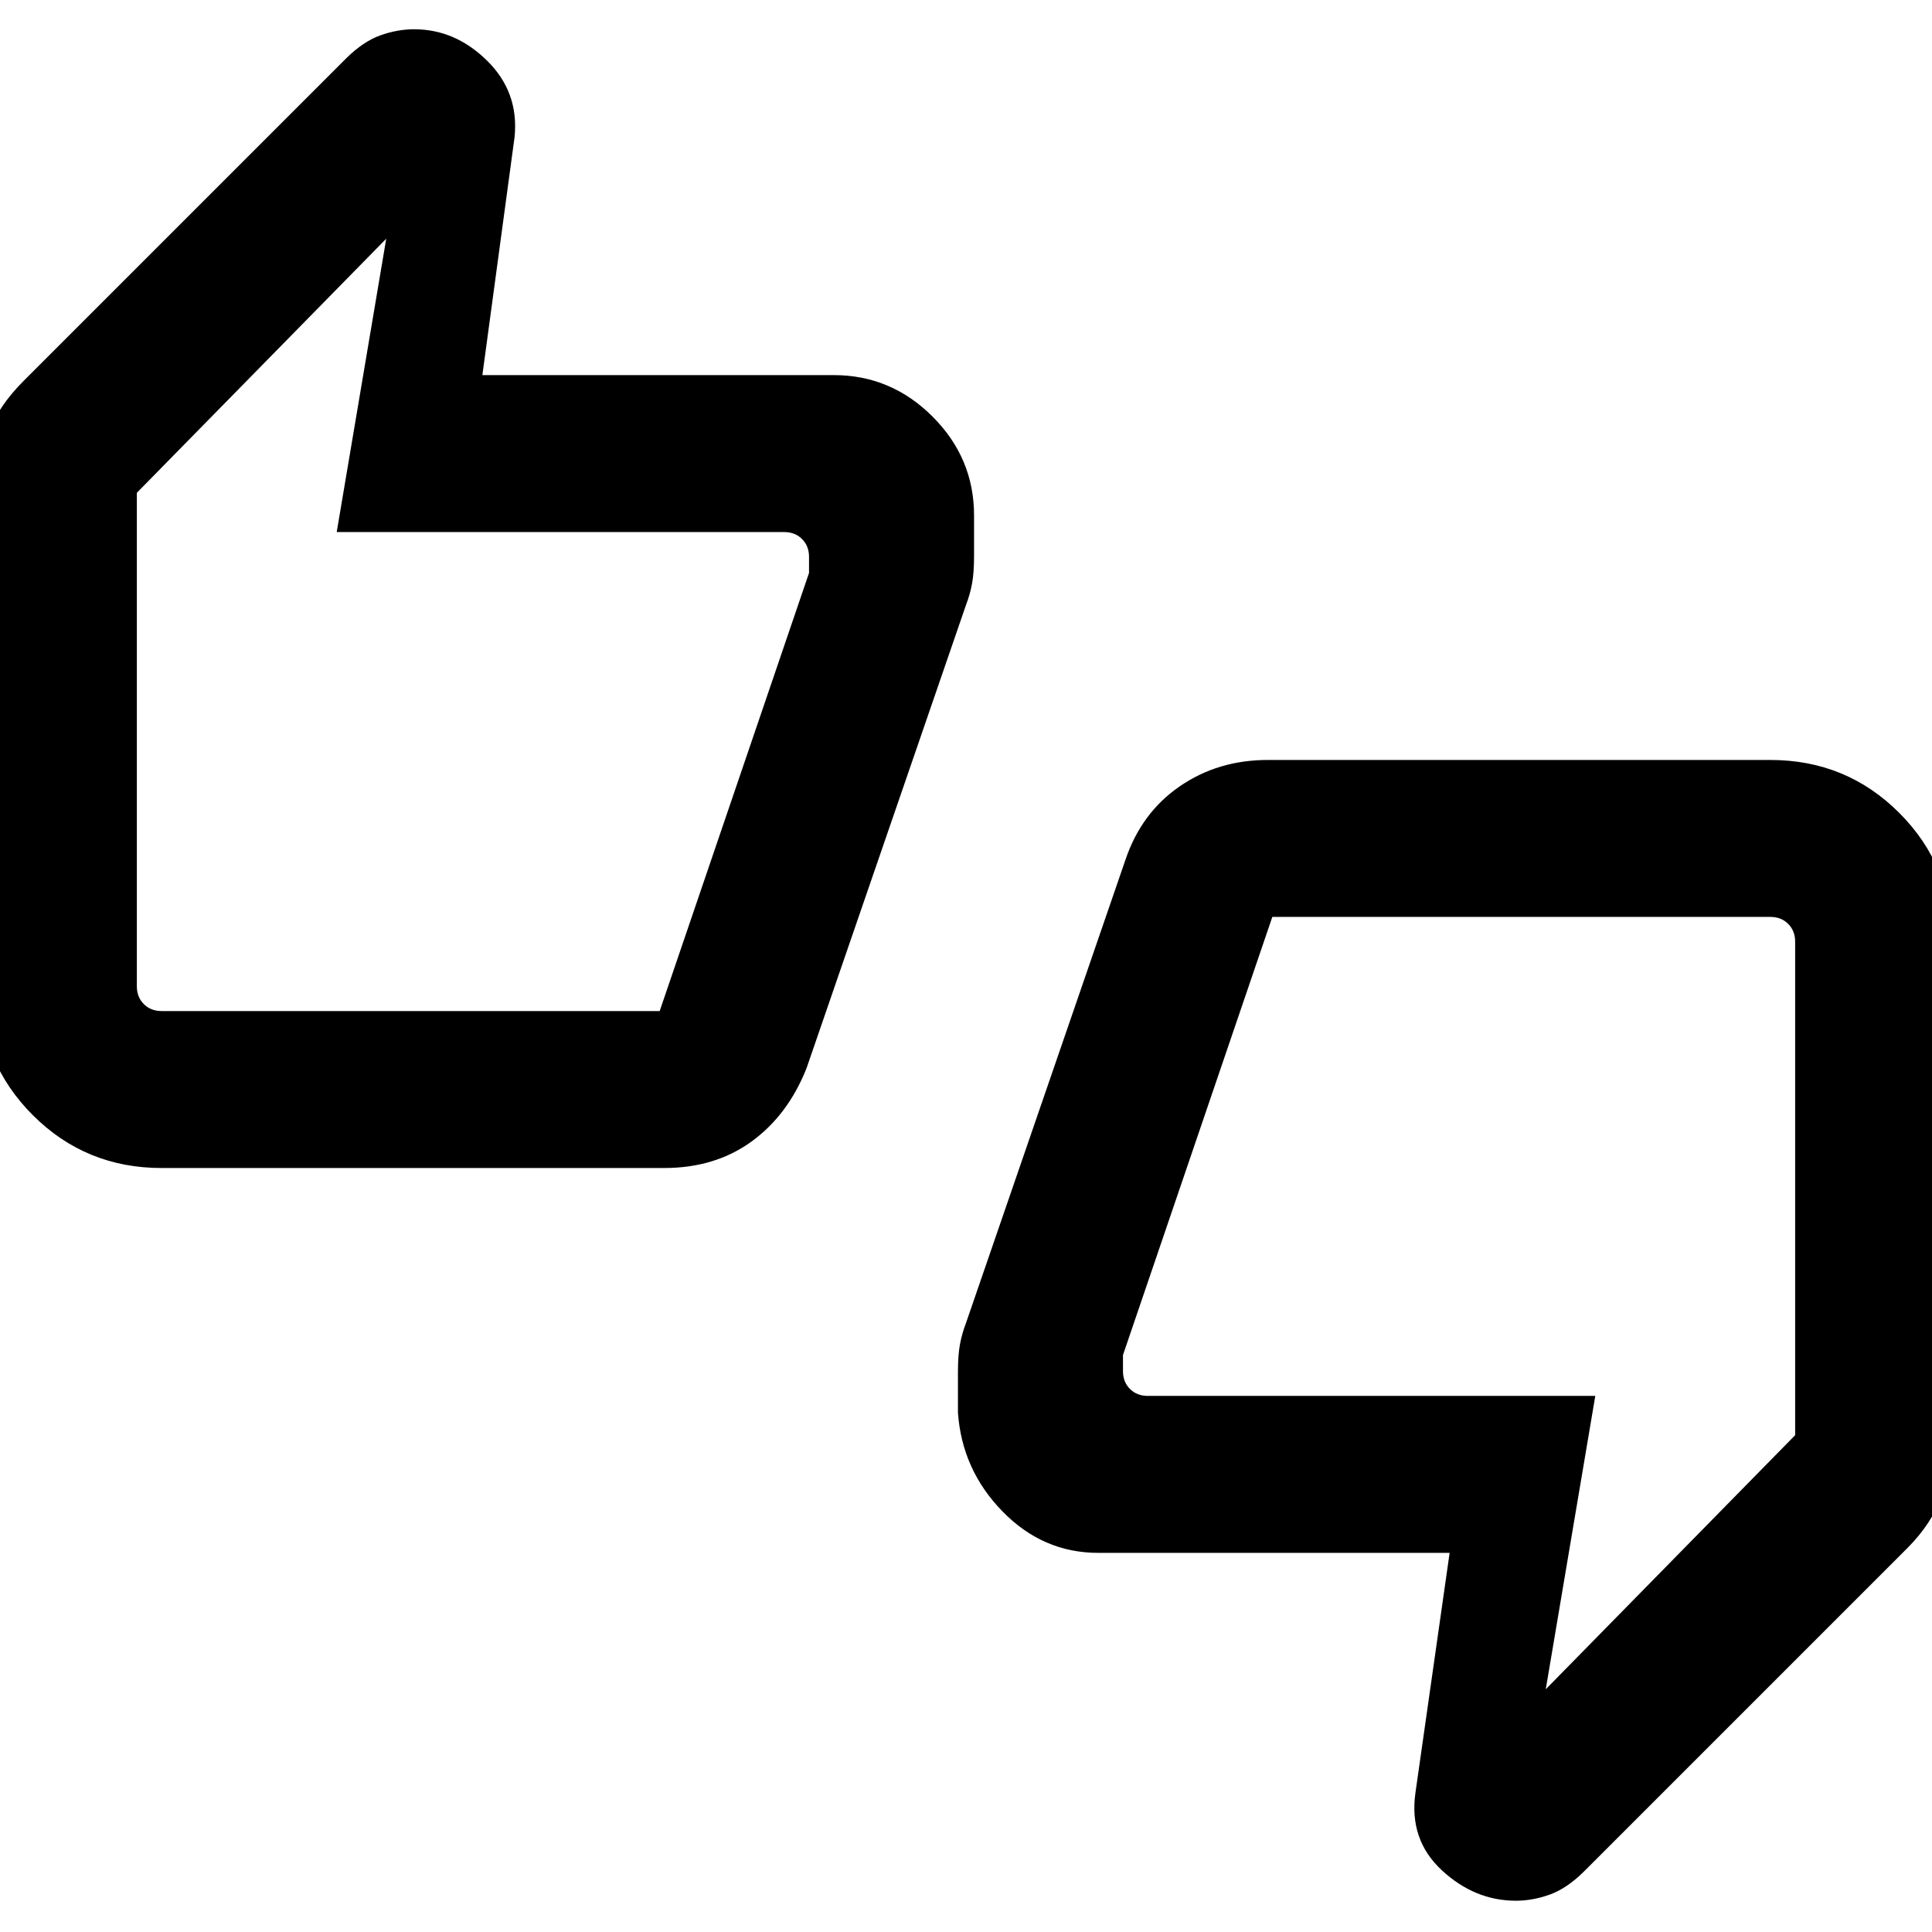 <svg xmlns="http://www.w3.org/2000/svg" height="20" viewBox="0 -960 960 960" width="20"><path d="M80.31-379.62q-37.73 0-64.02-26.28Q-10-432.19-10-469.92v-247.7q0-14.81 4.54-27.63 4.54-12.83 17.38-25.67l160-160q8.54-8.46 17.04-11.5 8.49-3.04 16.8-3.04 20.47 0 36.32 15.65 15.84 15.66 13.61 37.89l-16 118.31h174.62q28.46 0 49.07 20.61Q484-732.38 484-703.92v20.3q0 8.28-1 13.64-1 5.37-3 10.59l-79.23 230.16q-9.23 23.31-27.35 36.46-18.11 13.15-43.42 13.15H80.31Zm247.48-77.99L402-675.31v-8q0-5.38-3.46-8.84-3.46-3.47-8.85-3.47H167.31l24.61-145.77L68-715.13v245.21q0 5.38 3.46 8.84 3.46 3.47 8.85 3.47h247.48Zm217.9 269.22q-27.46 0-47.57-20.61Q478-229.62 476-258.08v-20.3q0-8.28 1-13.64 1-5.37 3-10.59l79.23-230.16q7.85-23.31 26.91-36.46 19.05-13.15 43.86-13.15h249.69q37.73 0 64.02 26.28Q970-529.81 970-492.08v247.7q0 14.55-5.23 28.12-5.23 13.58-16.69 25.18l-161 161q-8.54 8.46-17.04 11.5-8.49 3.04-16.8 3.04-20.47 0-36.82-15.15-16.34-15.16-13.11-38.39l17-119.31H545.69Zm86.52-316L558-286.69v8q0 5.38 3.46 8.84 3.46 3.47 8.85 3.47h222.38l-24.61 145.77L892-246.87v-245.21q0-5.38-3.46-8.84-3.46-3.47-8.85-3.47H632.21ZM68-469.92v-244.77V-659.31v-6 207.7-12.31Zm824-22.16v244.77V-302.69v6-207.7 12.31Z"/></svg>